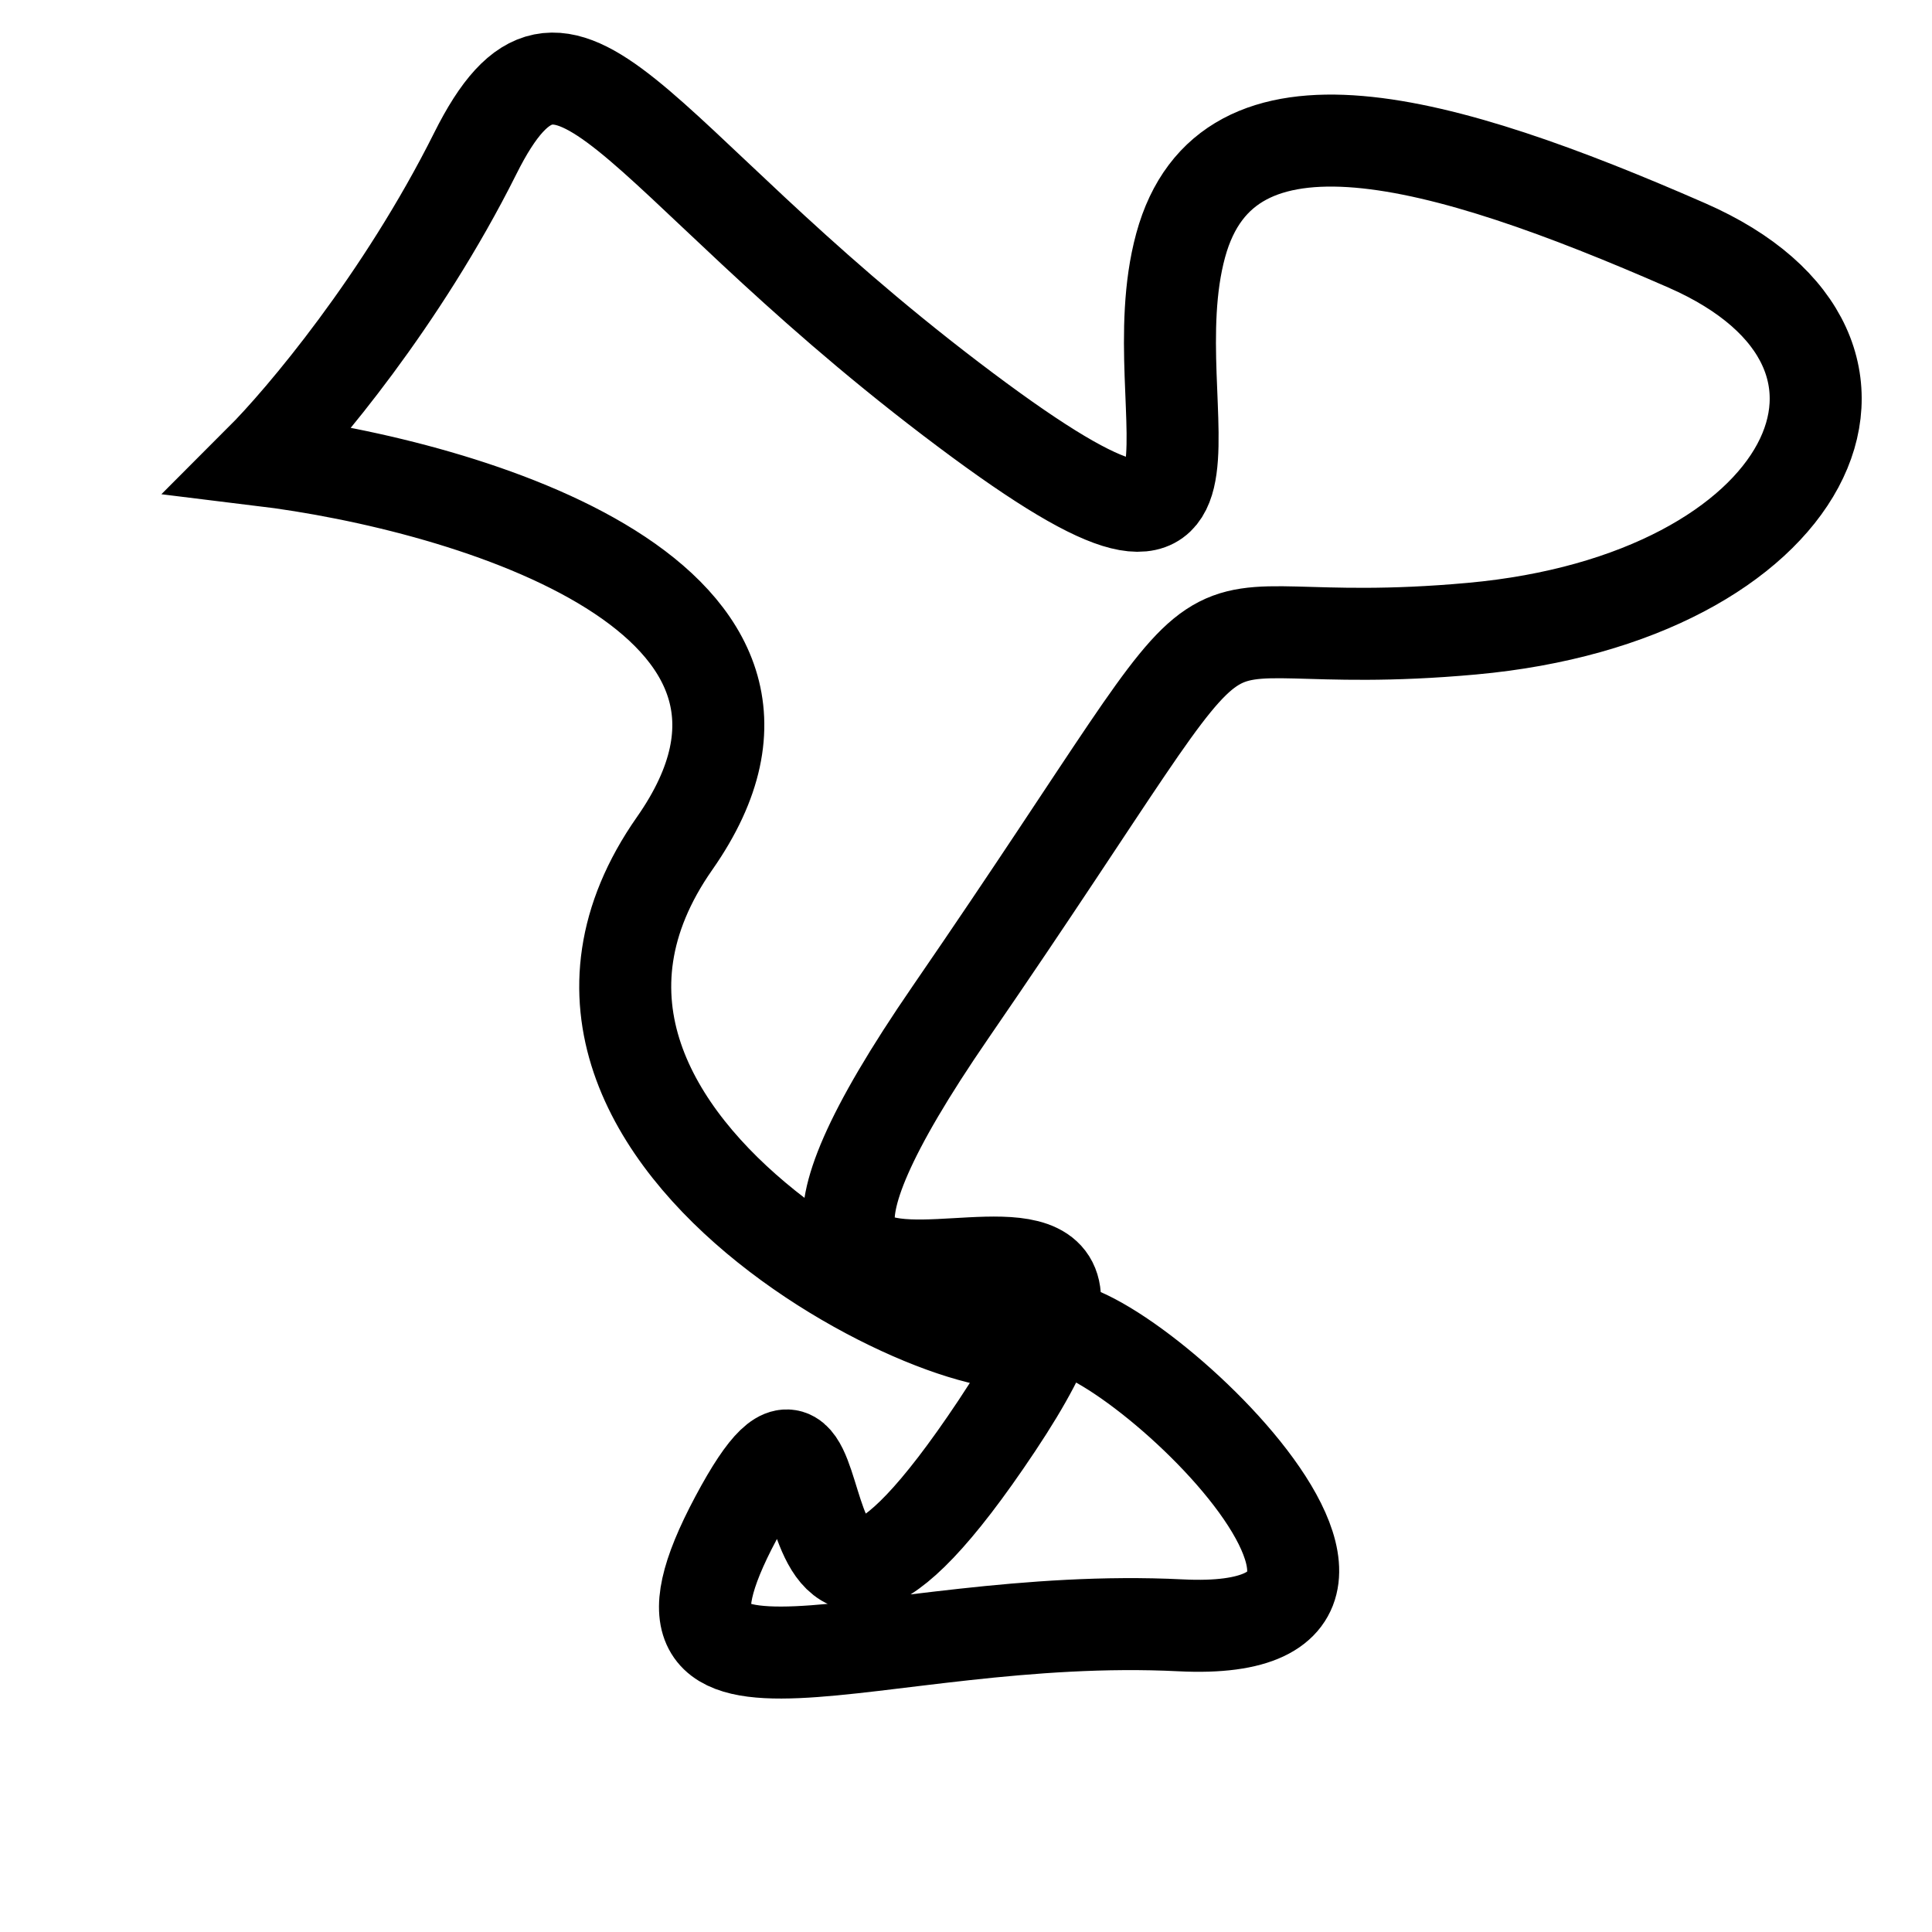 <svg width="63" height="63" viewBox="0 0 63 63" fill="none" xmlns="http://www.w3.org/2000/svg">
<path d="M8.5 15C15.333 15.833 27.6 19.5 22 27.5C15 37.5 33 45.5 34 43.5C35 41.5 48.5 53.5 38.5 53C28.5 52.5 19.998 57 24 49.5C28.002 42 24.5 58.5 32.5 46.5C40.5 34.5 20 49 31 33C42 17 37 21.5 48 20.5C59 19.5 63 11.5 55 8C47 4.5 40 2.5 38.5 8C37 13.5 41.5 21 31 13C20.5 5 18.5 -1 15.5 5C13.1 9.8 9.833 13.667 8.5 15Z" stroke="black" stroke-width="3"/>
</svg>
